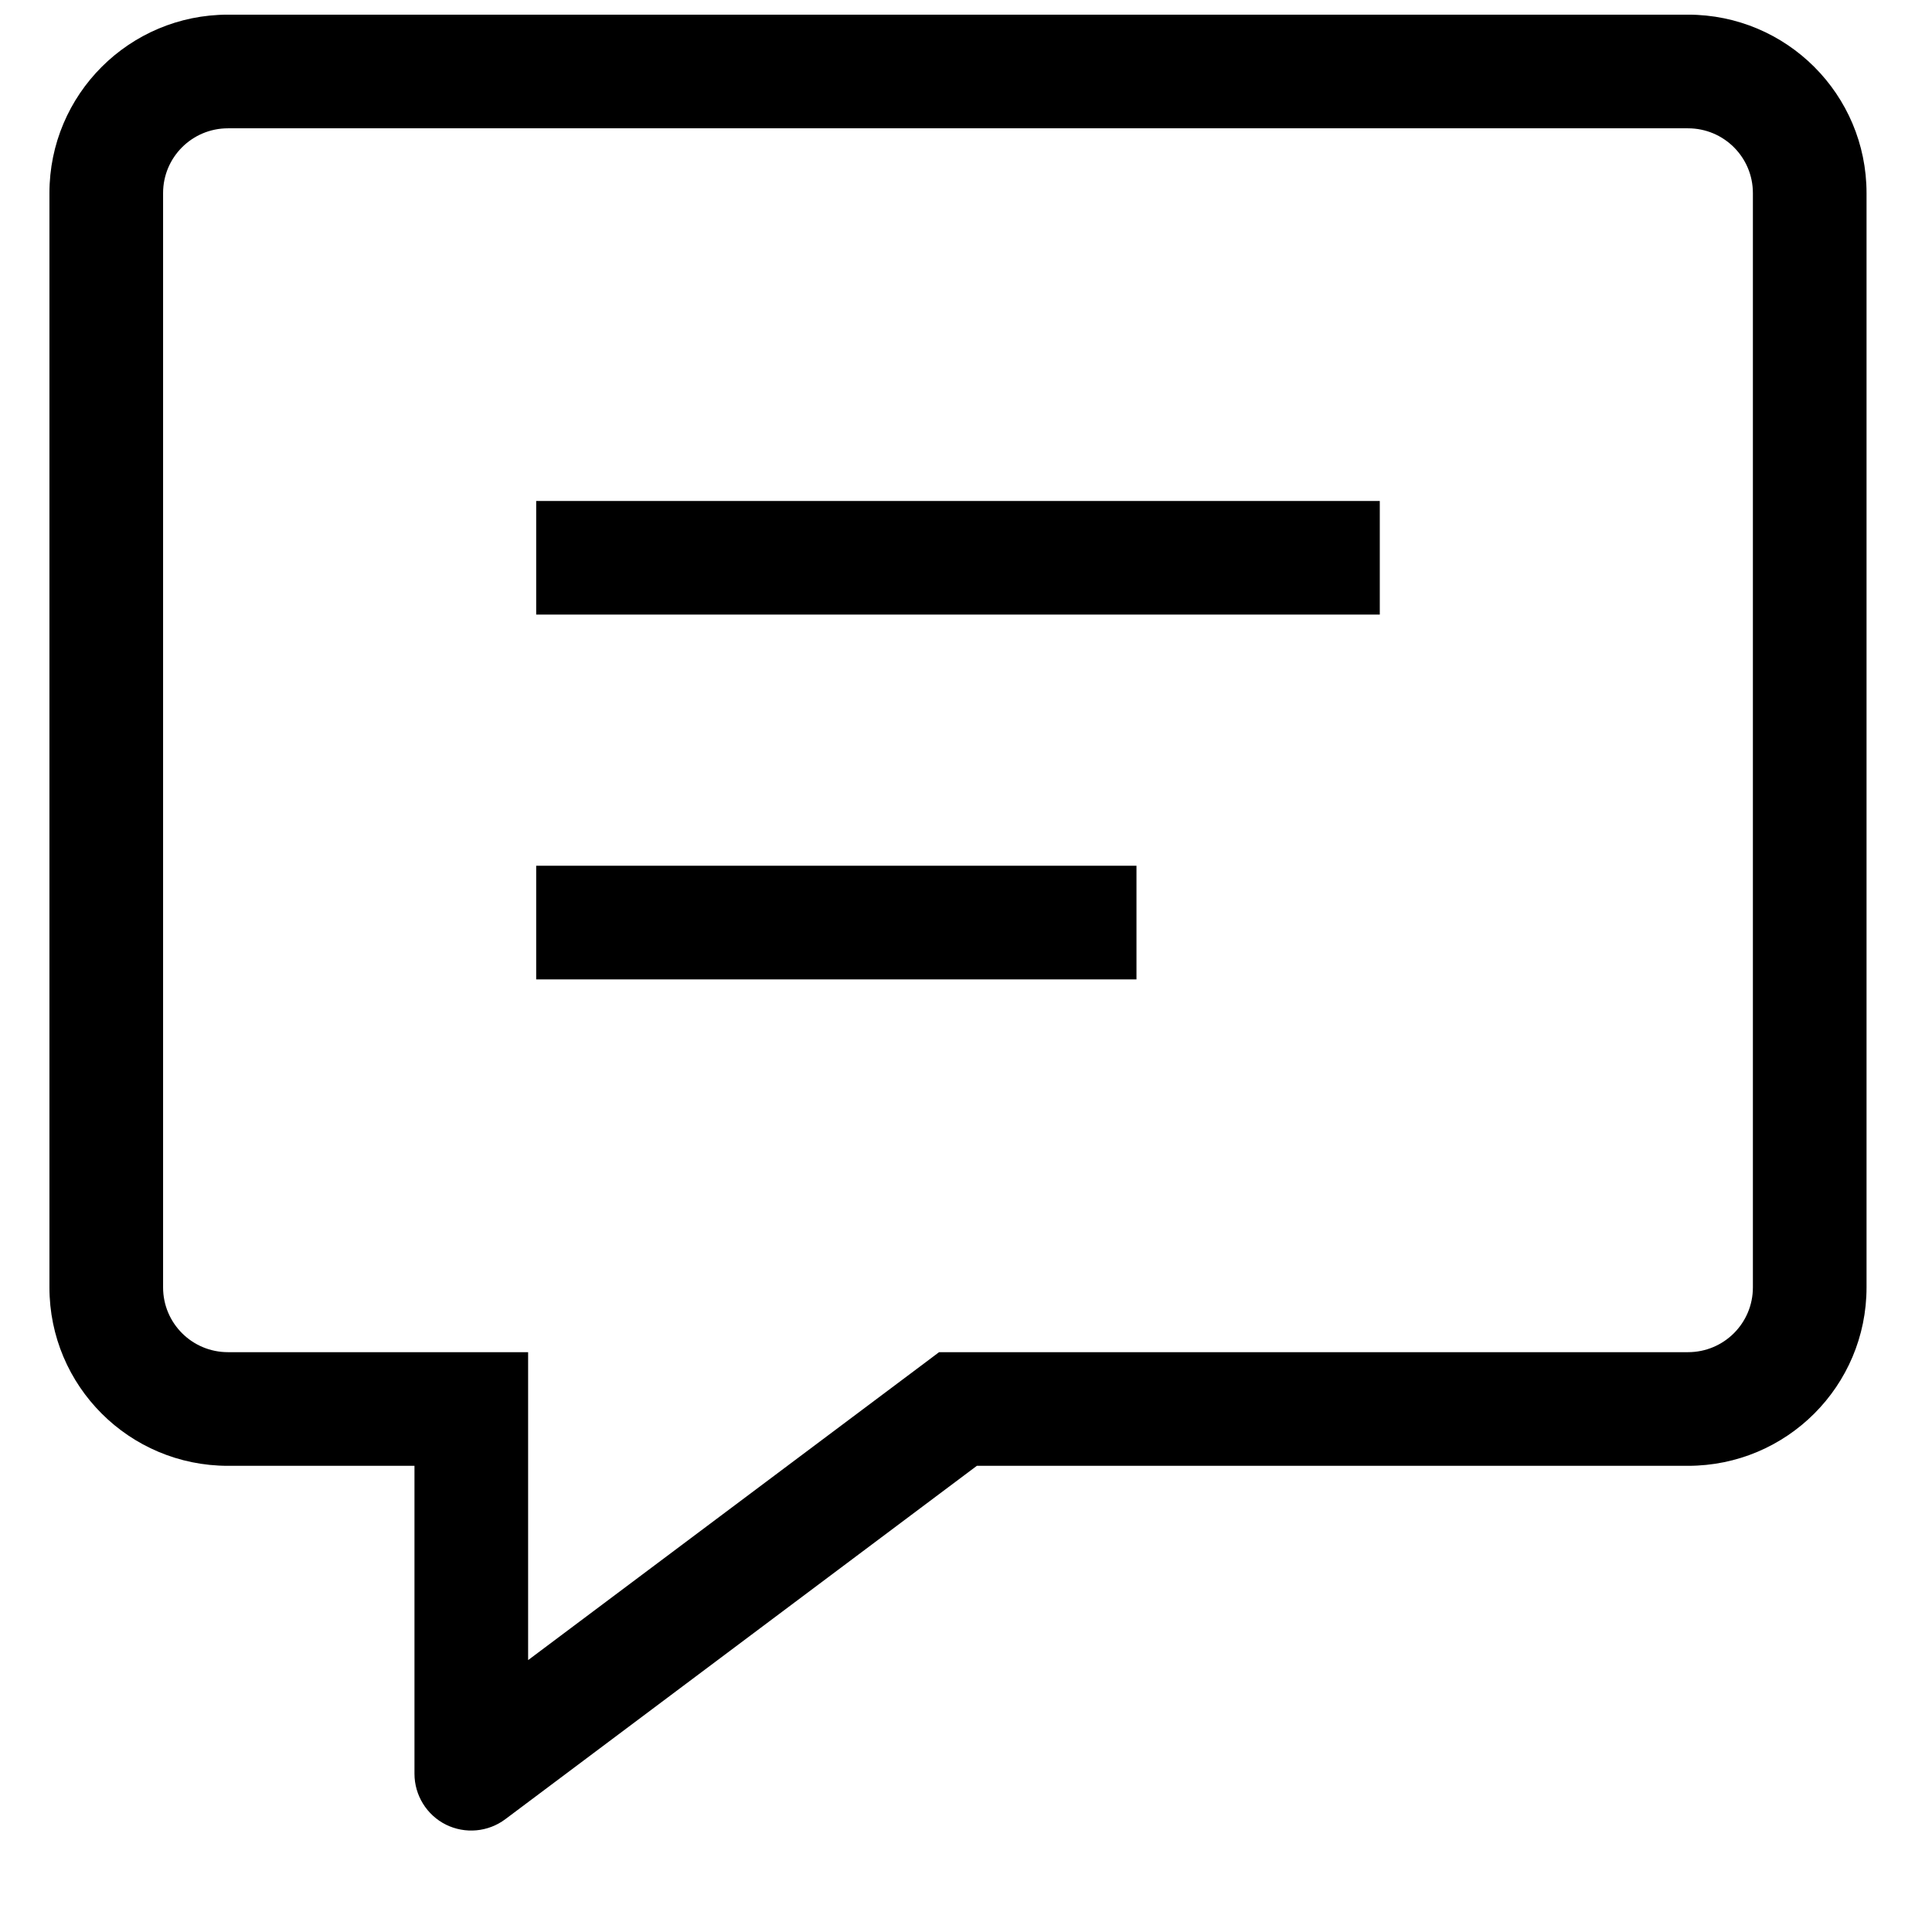 <svg width="17" height="17" viewBox="0 0 17 17" fill="none" xmlns="http://www.w3.org/2000/svg">
<path d="M4.147 12.398H4.647V11.898H4.147V12.398ZM4.147 15.607H3.647C3.647 15.797 3.754 15.97 3.923 16.055C4.093 16.139 4.295 16.121 4.447 16.007L4.147 15.607ZM8.429 12.398V11.898H8.263L8.13 11.998L8.429 12.398ZM5.218 4.408H4.718V5.408H5.218V4.408ZM11.641 5.408H12.141V4.408H11.641V5.408ZM5.218 7.618H4.718V8.618H5.218V7.618ZM9.5 8.618H10V7.618H9.5V8.618ZM3.647 12.398V15.607H4.647V12.398H3.647ZM4.447 16.007L8.729 12.798L8.13 11.998L3.847 15.207L4.447 16.007ZM8.429 12.898H14.853V11.898H8.429V12.898ZM14.853 12.898C15.721 12.898 16.424 12.196 16.424 11.328H15.424C15.424 11.643 15.169 11.898 14.853 11.898V12.898ZM16.424 11.328V1.699H15.424V11.328H16.424ZM16.424 1.699C16.424 0.831 15.721 0.129 14.853 0.129V1.129C15.169 1.129 15.424 1.384 15.424 1.699H16.424ZM14.853 0.129H2.006V1.129H14.853V0.129ZM2.006 0.129C1.138 0.129 0.435 0.831 0.435 1.699H1.435C1.435 1.384 1.69 1.129 2.006 1.129V0.129ZM0.435 1.699V11.328H1.435V1.699H0.435ZM0.435 11.328C0.435 12.196 1.138 12.898 2.006 12.898V11.898C1.69 11.898 1.435 11.643 1.435 11.328H0.435ZM2.006 12.898H4.147V11.898H2.006V12.898ZM5.218 5.408H11.641V4.408H5.218V5.408ZM5.218 8.618H9.5V7.618H5.218V8.618Z" fill="black"/>
</svg>
